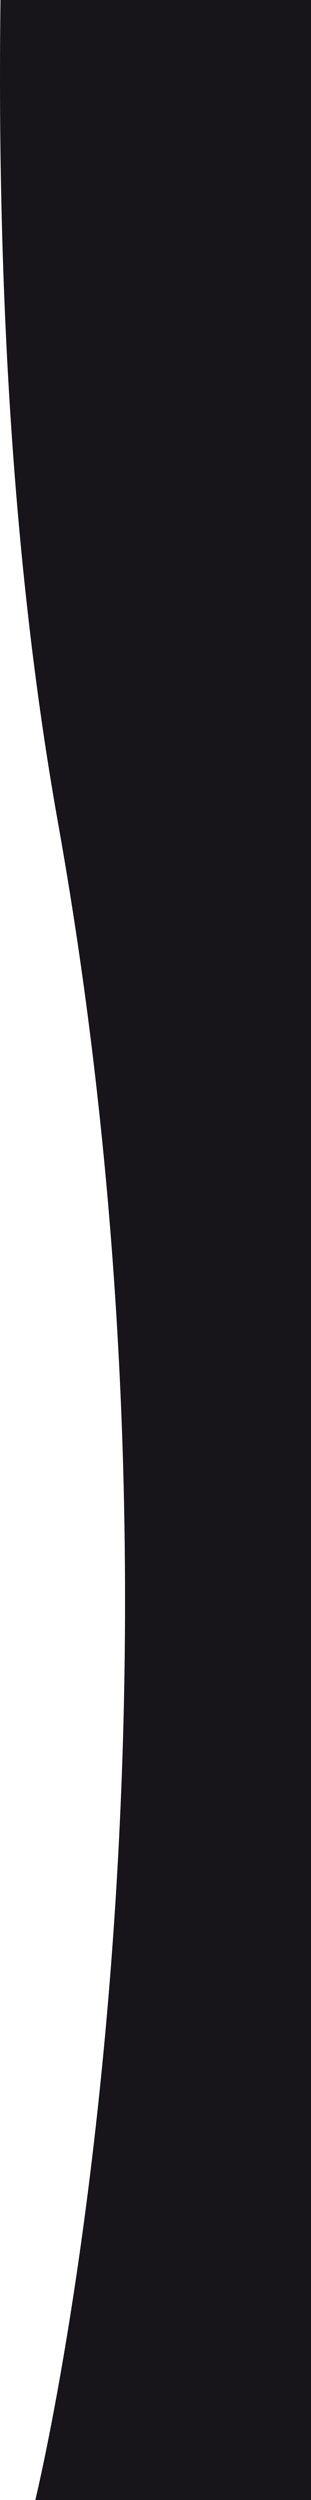 <svg width="137" height="1101" viewBox="0 0 137 1101" fill="none" xmlns="http://www.w3.org/2000/svg">
<path d="M25.556 362.384C97.391 765.279 15.556 1101 15.556 1101H137V-73H2.076C-2.908 58.122 -0.322 217.244 25.556 362.384Z" fill="#17151A"/>
</svg>
